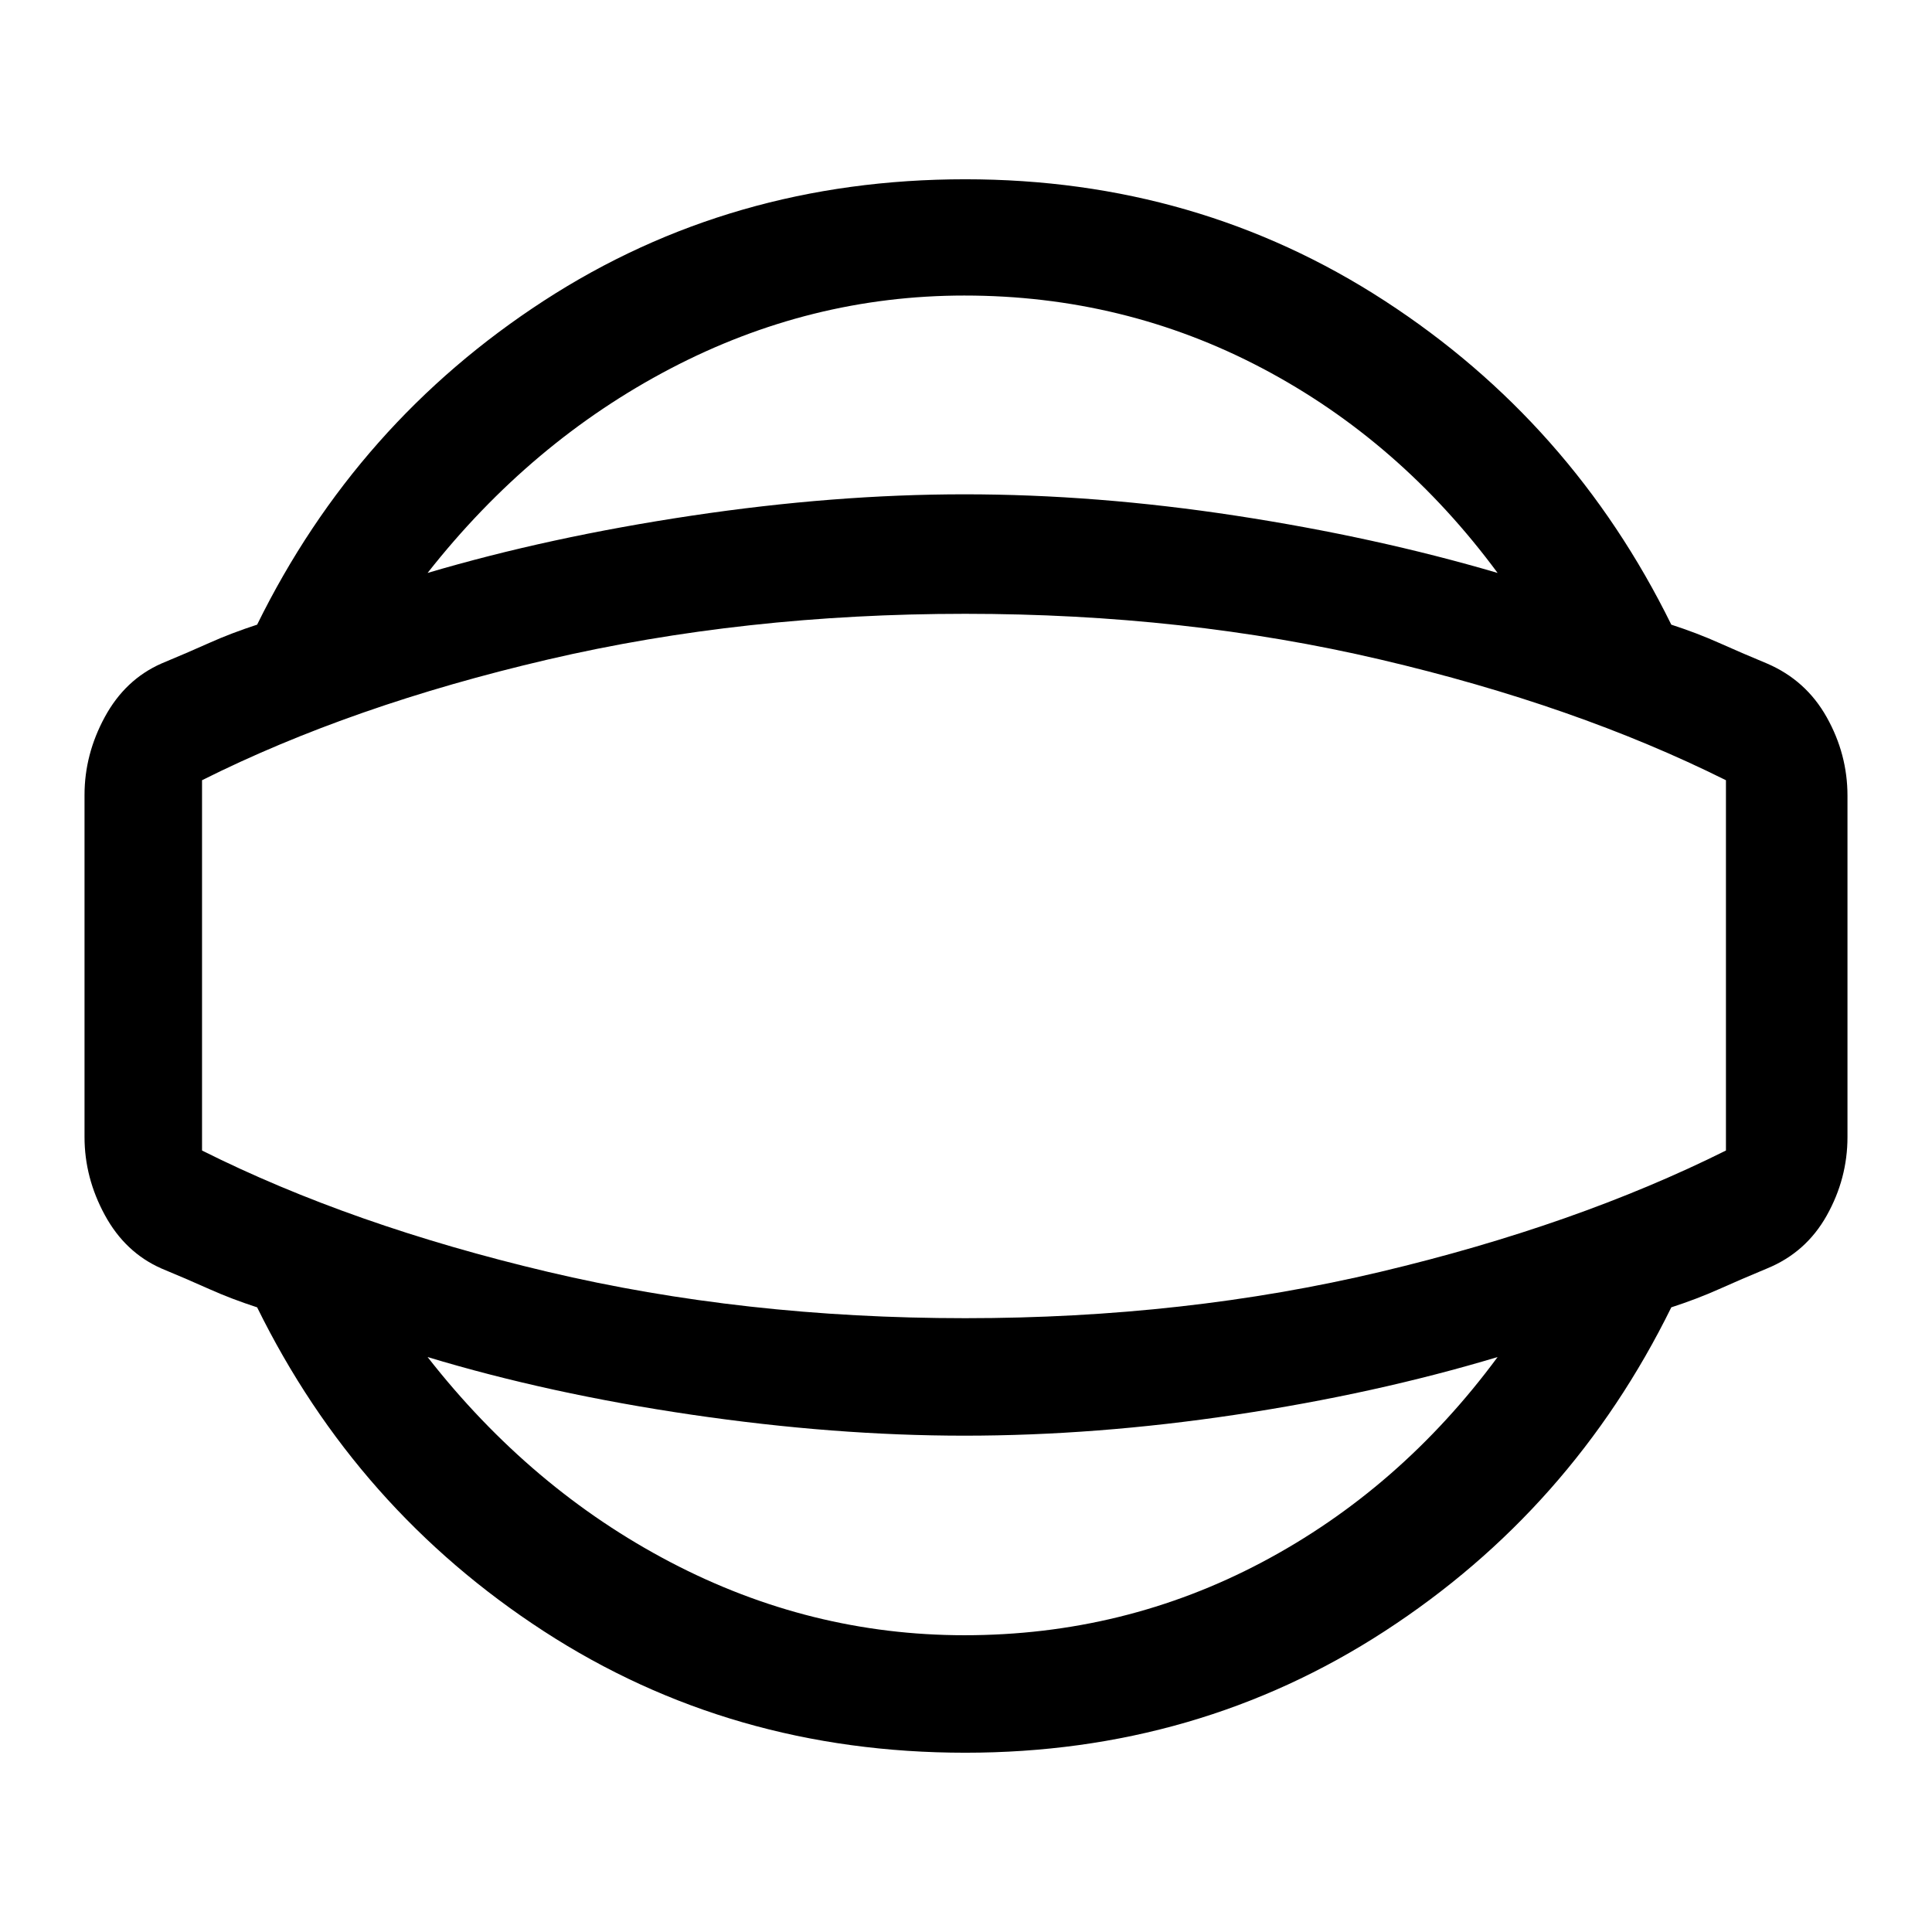 <svg xmlns="http://www.w3.org/2000/svg" height="48" viewBox="0 -960 960 960" width="48"><path d="M479.62-89.08q-116.44 0-209.41-60.38-92.98-60.39-142.44-160.93-12.77-4.15-23.77-9.07-11-4.93-23.77-10.23-18-7.93-28.11-26.5Q42-374.77 42-395v-170q0-20.23 10.12-38.81 10.11-18.57 28.11-26.5Q93-635.61 104-640.54q11-4.92 23.77-9.07 49.46-100.54 142.44-160.93 92.97-60.38 209.41-60.38 115.43 0 208.4 60.38Q781-750.15 830.46-649.61q12.77 4.15 23.77 9.07 11 4.93 23.77 10.23 19.38 8.31 29.69 26.7Q918-585.23 918-564.62V-395q0 20.61-10.31 39-10.31 18.38-29.69 26.31-12.77 5.3-23.77 10.23-11 4.92-23.77 9.07Q781-209.85 688.02-149.46q-92.97 60.38-208.4 60.38Zm-.39-58.38q79.36 0 147.91-36.31t117.01-101.92q-60.68 18.23-130.1 28.65-69.43 10.42-134.82 10.42-64.62 0-135.55-10.42-70.92-10.42-131.22-28.65 51.31 65.61 120.67 101.92t146.1 36.31Zm.39-332.54Zm-.39-333.15q-76.74 0-146.1 36.31-69.36 36.3-120.67 101.53 60.3-17.84 131.22-28.46 70.93-10.61 135.55-10.61 65.39 0 134.82 10.61 69.42 10.62 130.1 28.46-48.46-65.61-117.01-101.73-68.55-36.11-147.91-36.11Zm.39 508.15q109.33 0 206.32-23.04 96.98-23.04 171.67-60.27v-184q-74.69-37.23-171.67-59.96Q588.95-655 479.62-655q-109.96 0-207.44 22.73-97.49 22.73-171.79 59.96v184q74.3 37.23 171.79 60.27Q369.66-305 479.62-305Z"/></svg>
